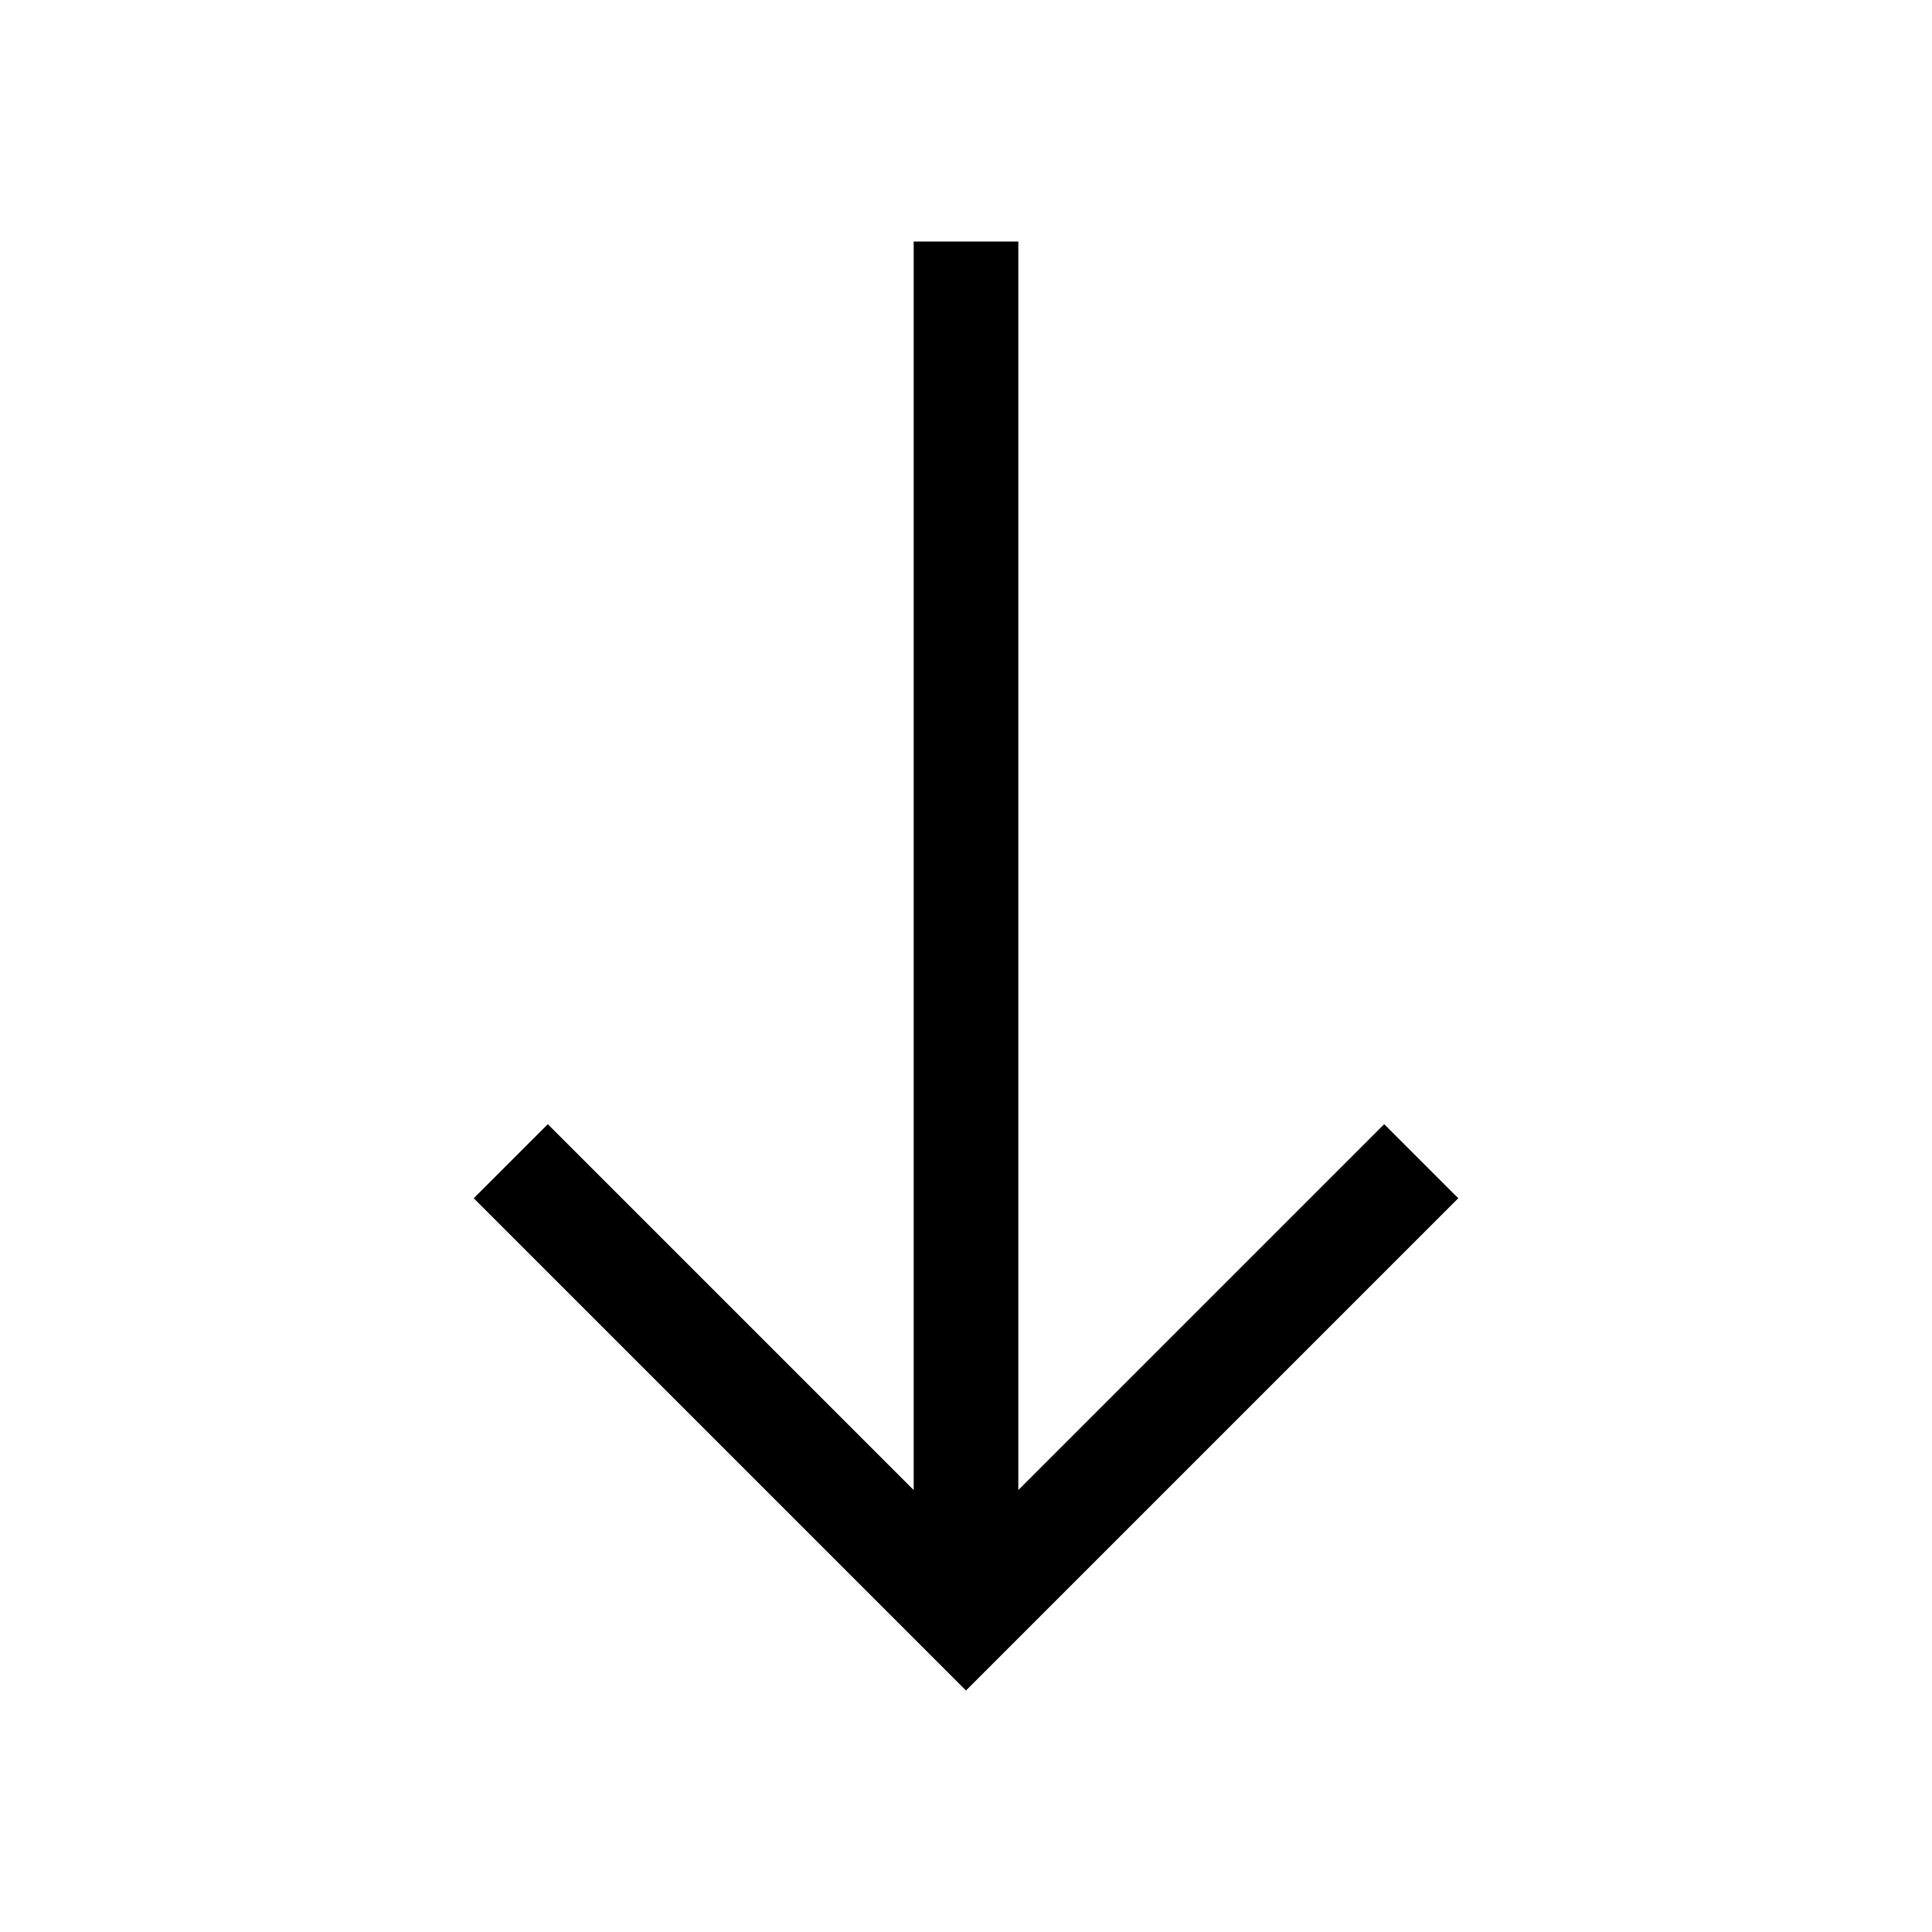<svg width="48" height="48" viewBox="0 0 48 48" fill="none" xmlns="http://www.w3.org/2000/svg">
<path d="M36.23 29.77L24 42L11.77 29.77L13.61 27.93L22.7 37.02V6H25.3V37.02L34.39 27.93L36.23 29.77Z" fill="black"/>
</svg>
